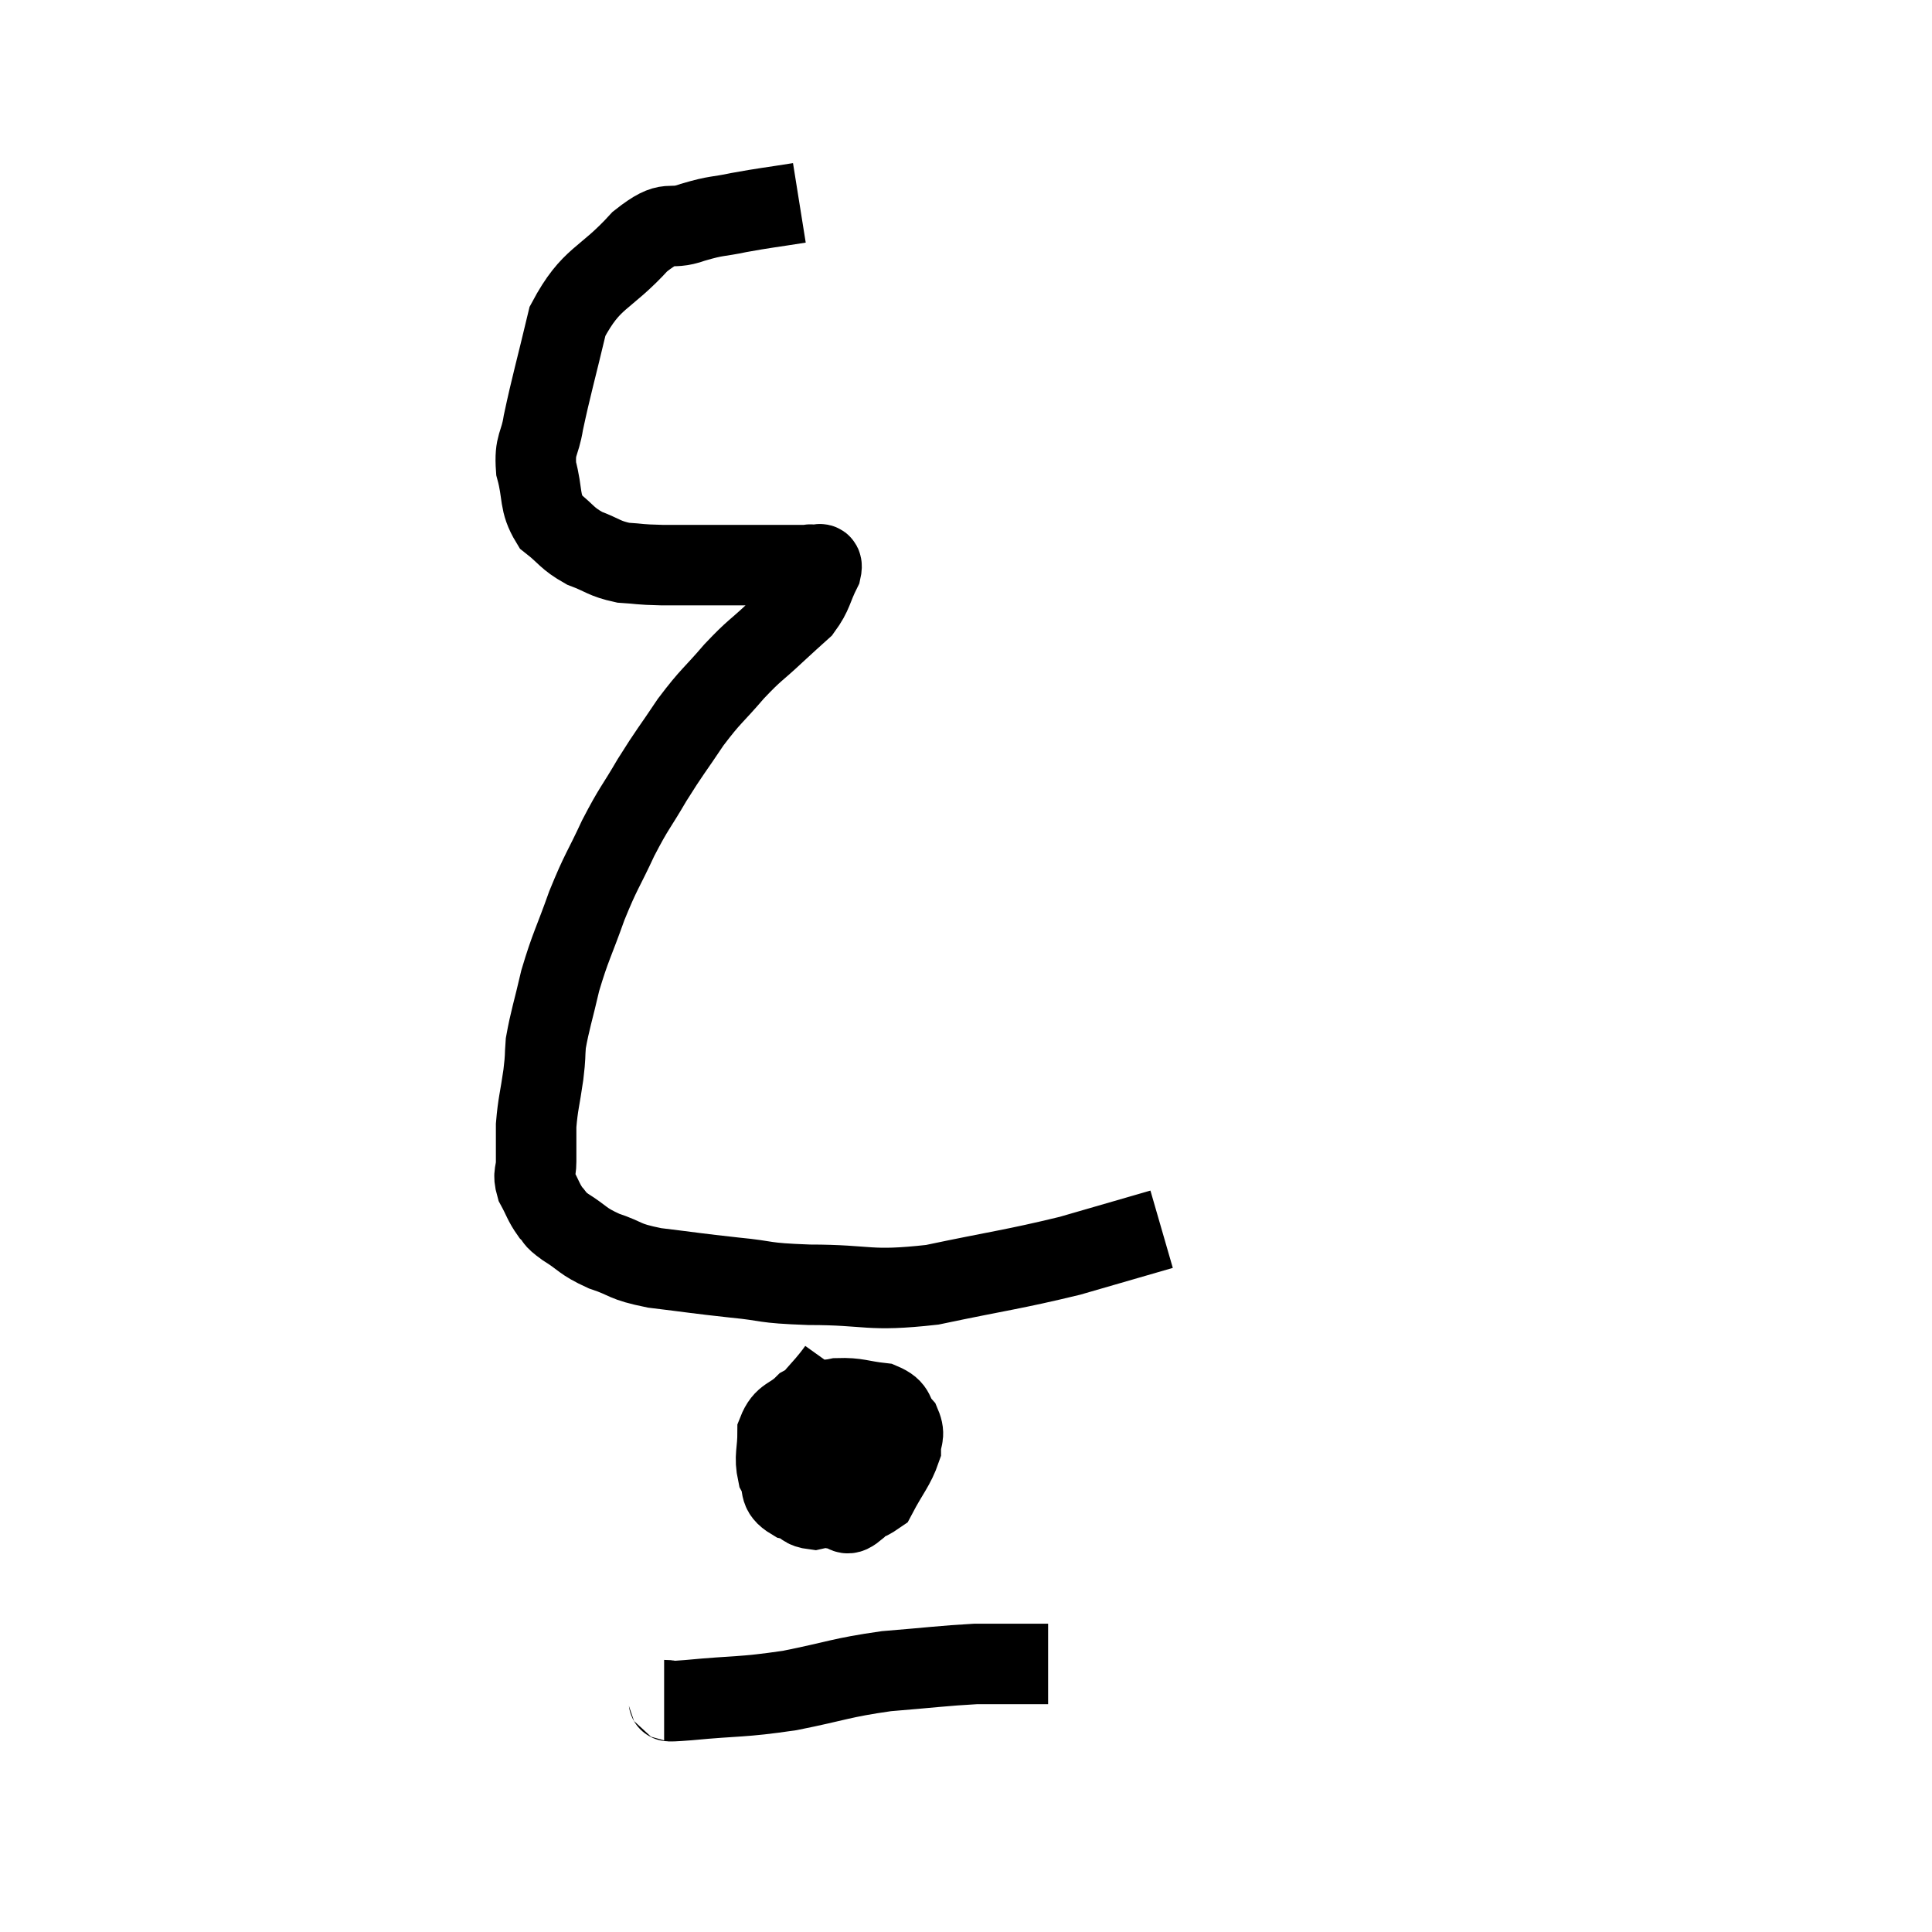 <svg width="48" height="48" viewBox="0 0 48 48" xmlns="http://www.w3.org/2000/svg"><path d="M 19.86 5.04 C 19.11 5.16, 19.02 5.16, 18.36 5.28 C 17.79 5.4, 17.835 5.34, 17.22 5.52 C 16.56 5.76, 16.68 5.385, 15.9 6 C 15 6.99, 14.7 6.855, 14.1 7.98 C 13.8 9.24, 13.695 9.585, 13.5 10.5 C 13.41 11.07, 13.275 11.025, 13.32 11.64 C 13.5 12.3, 13.38 12.465, 13.68 12.96 C 14.1 13.29, 14.07 13.365, 14.52 13.62 C 15 13.8, 15 13.875, 15.48 13.98 C 15.96 14.01, 15.825 14.025, 16.44 14.04 C 17.19 14.04, 17.205 14.04, 17.94 14.04 C 18.66 14.04, 18.9 14.04, 19.38 14.04 C 19.62 14.04, 19.665 14.04, 19.86 14.04 C 20.01 14.04, 20.085 14.04, 20.16 14.04 C 20.16 14.04, 20.16 14.04, 20.16 14.04 C 20.16 14.04, 20.1 14.01, 20.16 14.04 C 20.28 14.1, 20.46 13.89, 20.4 14.16 C 20.16 14.64, 20.205 14.73, 19.92 15.12 C 19.59 15.42, 19.68 15.33, 19.26 15.72 C 18.75 16.2, 18.765 16.125, 18.24 16.68 C 17.7 17.31, 17.67 17.265, 17.16 17.94 C 16.68 18.66, 16.65 18.66, 16.2 19.38 C 15.78 20.1, 15.765 20.04, 15.36 20.82 C 14.97 21.66, 14.94 21.615, 14.58 22.5 C 14.25 23.43, 14.175 23.505, 13.92 24.36 C 13.74 25.14, 13.665 25.335, 13.56 25.92 C 13.53 26.31, 13.56 26.19, 13.5 26.7 C 13.41 27.33, 13.365 27.42, 13.32 27.96 C 13.32 28.41, 13.32 28.485, 13.32 28.86 C 13.32 29.16, 13.23 29.145, 13.32 29.46 C 13.5 29.79, 13.5 29.865, 13.68 30.12 C 13.86 30.3, 13.71 30.24, 14.04 30.48 C 14.52 30.78, 14.445 30.825, 15 31.08 C 15.63 31.29, 15.45 31.335, 16.26 31.5 C 17.25 31.62, 17.28 31.635, 18.24 31.74 C 19.17 31.83, 18.87 31.875, 20.1 31.92 C 21.63 31.92, 21.54 32.1, 23.16 31.92 C 24.87 31.56, 25.155 31.545, 26.58 31.2 C 27.72 30.87, 28.29 30.705, 28.86 30.54 C 28.86 30.54, 28.86 30.54, 28.86 30.54 L 28.86 30.54" fill="none" stroke="black" stroke-width="2"></path><path d="M 20.82 34.02 C 20.37 34.65, 20.145 34.695, 19.92 35.28 C 19.92 35.82, 19.755 35.955, 19.92 36.36 C 20.25 36.63, 20.19 36.855, 20.58 36.9 C 21.03 36.72, 21.24 36.825, 21.48 36.54 C 21.51 36.15, 21.525 36.075, 21.54 35.76 C 21.54 35.52, 21.705 35.445, 21.54 35.28 C 21.21 35.19, 21.3 34.89, 20.88 35.1 C 20.37 35.61, 20.115 35.67, 19.86 36.12 C 19.86 36.51, 19.77 36.555, 19.86 36.9 C 20.04 37.2, 19.74 37.44, 20.22 37.5 C 21 37.32, 21.24 37.515, 21.78 37.14 C 22.08 36.57, 22.23 36.435, 22.38 36 C 22.38 35.7, 22.5 35.685, 22.38 35.4 C 22.14 35.13, 22.29 35.025, 21.9 34.86 C 21.36 34.8, 21.3 34.725, 20.82 34.74 C 20.4 34.83, 20.355 34.71, 19.98 34.92 C 19.65 35.25, 19.485 35.16, 19.32 35.58 C 19.32 36.09, 19.23 36.18, 19.32 36.6 C 19.5 36.93, 19.305 37.035, 19.68 37.26 C 20.25 37.38, 20.43 37.44, 20.82 37.5 C 21.03 37.5, 20.985 37.71, 21.24 37.5 C 21.54 37.08, 21.66 36.915, 21.84 36.66 L 21.96 36.48" fill="none" stroke="black" stroke-width="2"></path><path d="M 16.5 42.24 C 16.8 42.24, 16.32 42.3, 17.1 42.24 C 18.36 42.12, 18.39 42.18, 19.62 42 C 20.82 41.76, 20.865 41.685, 22.02 41.52 C 23.13 41.43, 23.43 41.385, 24.24 41.34 C 24.75 41.34, 24.9 41.34, 25.26 41.34 C 25.47 41.34, 25.485 41.34, 25.68 41.34 L 26.04 41.34" fill="none" stroke="black" stroke-width="2"></path></svg>